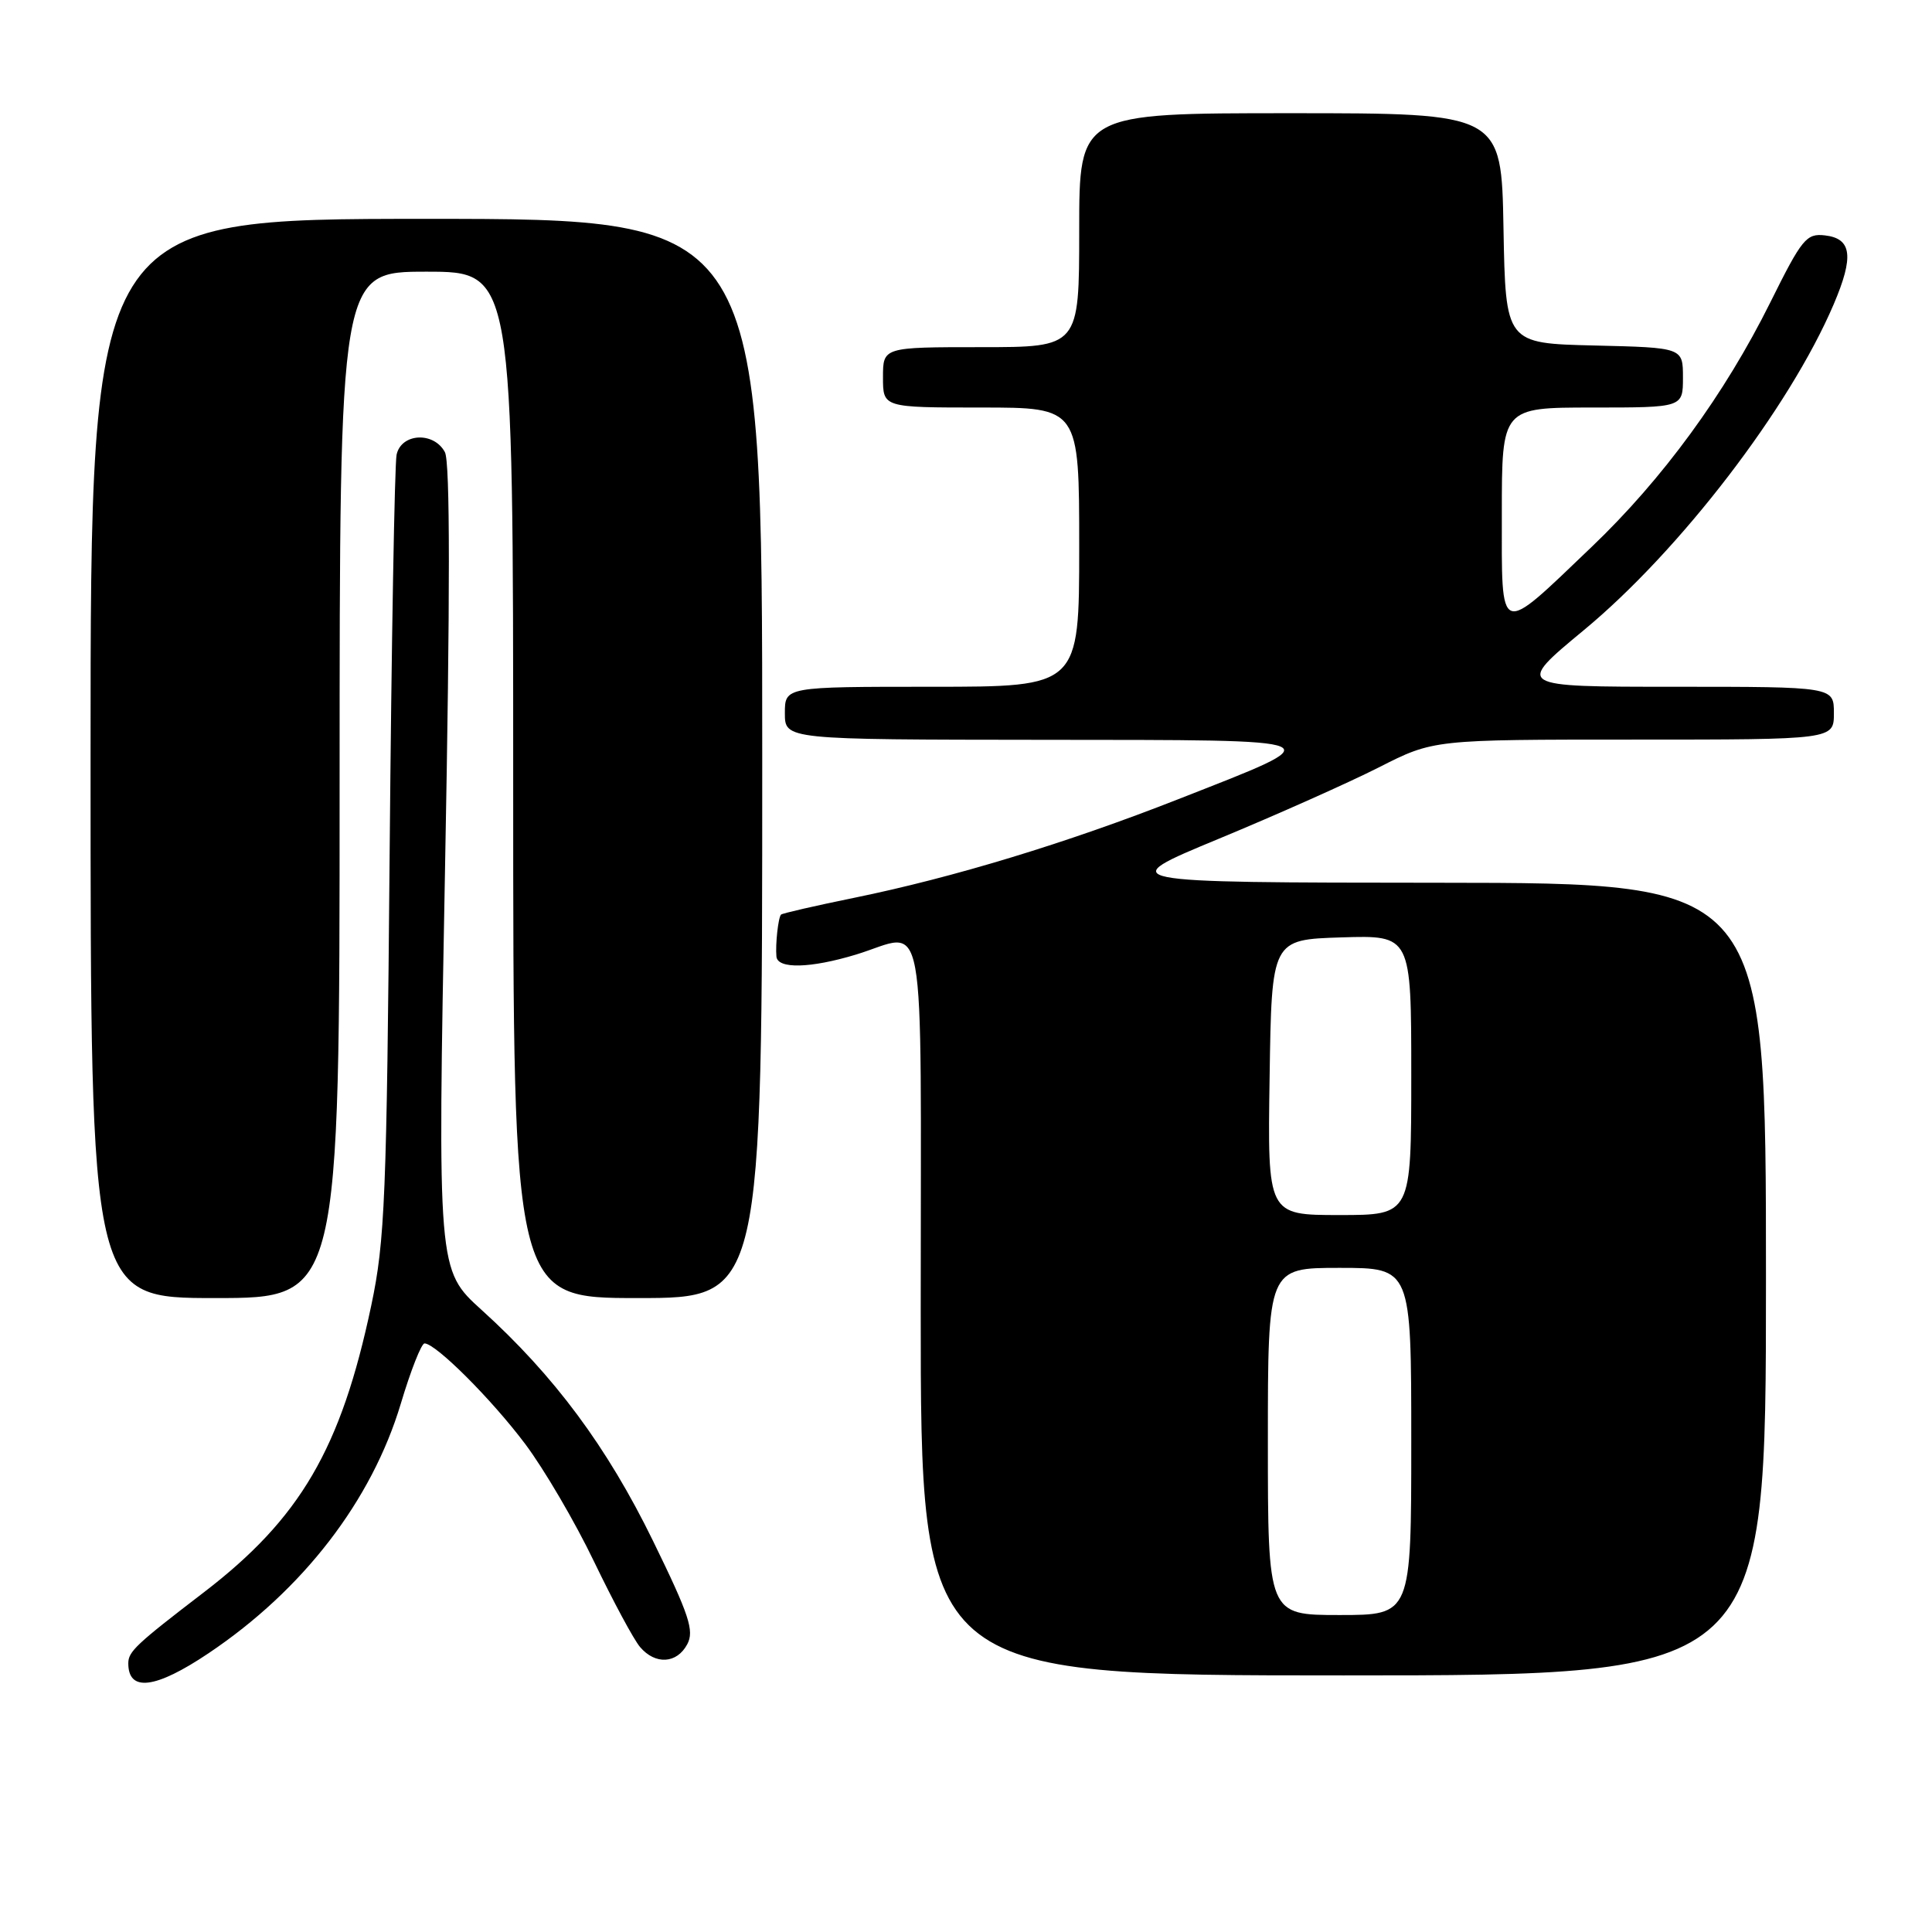 <?xml version="1.0" encoding="UTF-8" standalone="no"?>
<!DOCTYPE svg PUBLIC "-//W3C//DTD SVG 1.1//EN" "http://www.w3.org/Graphics/SVG/1.1/DTD/svg11.dtd" >
<svg xmlns="http://www.w3.org/2000/svg" xmlns:xlink="http://www.w3.org/1999/xlink" version="1.1" viewBox="0 0 256 256">
 <g >
 <path fill="currentColor"
d=" M 27.64 219.06 C 40.17 210.65 49.25 198.85 53.11 185.99 C 54.42 181.60 55.84 178.01 56.25 178.01 C 57.72 178.00 65.11 185.37 69.58 191.32 C 72.09 194.66 76.21 201.69 78.73 206.95 C 81.26 212.20 83.99 217.29 84.82 218.25 C 86.84 220.62 89.69 220.45 91.06 217.88 C 92.02 216.09 91.34 214.02 86.52 204.16 C 80.45 191.73 73.44 182.28 63.81 173.57 C 57.97 168.28 57.97 168.28 58.97 115.05 C 59.65 78.81 59.65 61.21 58.95 59.91 C 57.48 57.16 53.17 57.39 52.55 60.25 C 52.29 61.49 51.87 85.22 51.63 113.00 C 51.24 158.70 51.01 164.40 49.19 173.00 C 45.19 191.96 39.79 201.20 27.00 211.00 C 18.02 217.88 17.00 218.84 17.00 220.40 C 17.00 224.24 20.61 223.78 27.64 219.06 Z  M 234.00 169.50 C 234.00 117.00 234.00 117.00 190.75 116.97 C 147.50 116.94 147.50 116.94 161.50 111.14 C 169.20 107.95 178.75 103.69 182.73 101.67 C 189.95 98.00 189.95 98.00 216.48 98.00 C 243.00 98.00 243.00 98.00 243.00 94.50 C 243.00 91.00 243.00 91.00 221.90 91.00 C 200.81 91.00 200.81 91.00 209.84 83.52 C 222.60 72.97 237.12 54.03 242.97 40.33 C 245.68 33.98 245.38 31.60 241.81 31.19 C 239.35 30.91 238.77 31.62 234.57 40.08 C 228.52 52.25 220.32 63.47 210.90 72.47 C 198.42 84.40 199.00 84.61 199.00 68.04 C 199.00 54.00 199.00 54.00 211.00 54.00 C 223.00 54.00 223.00 54.00 223.00 50.03 C 223.00 46.06 223.00 46.06 211.25 45.78 C 199.50 45.50 199.50 45.50 199.22 30.25 C 198.95 15.00 198.95 15.00 170.97 15.00 C 143.00 15.00 143.00 15.00 143.00 30.50 C 143.00 46.00 143.00 46.00 130.00 46.00 C 117.00 46.00 117.00 46.00 117.00 50.00 C 117.00 54.00 117.00 54.00 130.00 54.00 C 143.00 54.00 143.00 54.00 143.00 72.50 C 143.00 91.00 143.00 91.00 123.50 91.00 C 104.00 91.00 104.00 91.00 104.00 94.50 C 104.00 98.00 104.00 98.00 138.25 98.03 C 177.54 98.07 176.85 97.76 156.07 105.92 C 141.30 111.72 126.30 116.28 113.20 118.96 C 108.02 120.02 103.65 121.02 103.49 121.19 C 103.12 121.58 102.73 125.11 102.88 126.75 C 103.04 128.42 107.40 128.31 113.41 126.49 C 122.93 123.60 122.00 118.54 122.00 173.50 C 122.00 222.00 122.00 222.00 178.00 222.00 C 234.00 222.00 234.00 222.00 234.00 169.50 Z  M 45.00 104.00 C 45.00 36.00 45.00 36.00 56.50 36.00 C 68.00 36.00 68.00 36.00 68.00 104.00 C 68.00 172.00 68.00 172.00 84.50 172.00 C 101.00 172.00 101.00 172.00 101.00 100.50 C 101.00 29.00 101.00 29.00 56.50 29.00 C 12.00 29.00 12.00 29.00 12.00 100.50 C 12.00 172.00 12.00 172.00 28.50 172.00 C 45.00 172.00 45.00 172.00 45.00 104.00 Z  M 168.00 191.00 C 168.00 168.00 168.00 168.00 177.50 168.00 C 187.00 168.00 187.00 168.00 187.00 191.00 C 187.00 214.00 187.00 214.00 177.50 214.00 C 168.00 214.00 168.00 214.00 168.00 191.00 Z  M 168.23 142.75 C 168.50 124.50 168.50 124.50 177.75 124.21 C 187.00 123.92 187.00 123.92 187.00 142.46 C 187.00 161.00 187.00 161.00 177.48 161.00 C 167.95 161.00 167.95 161.00 168.23 142.75 Z "/>
</g>
</svg>